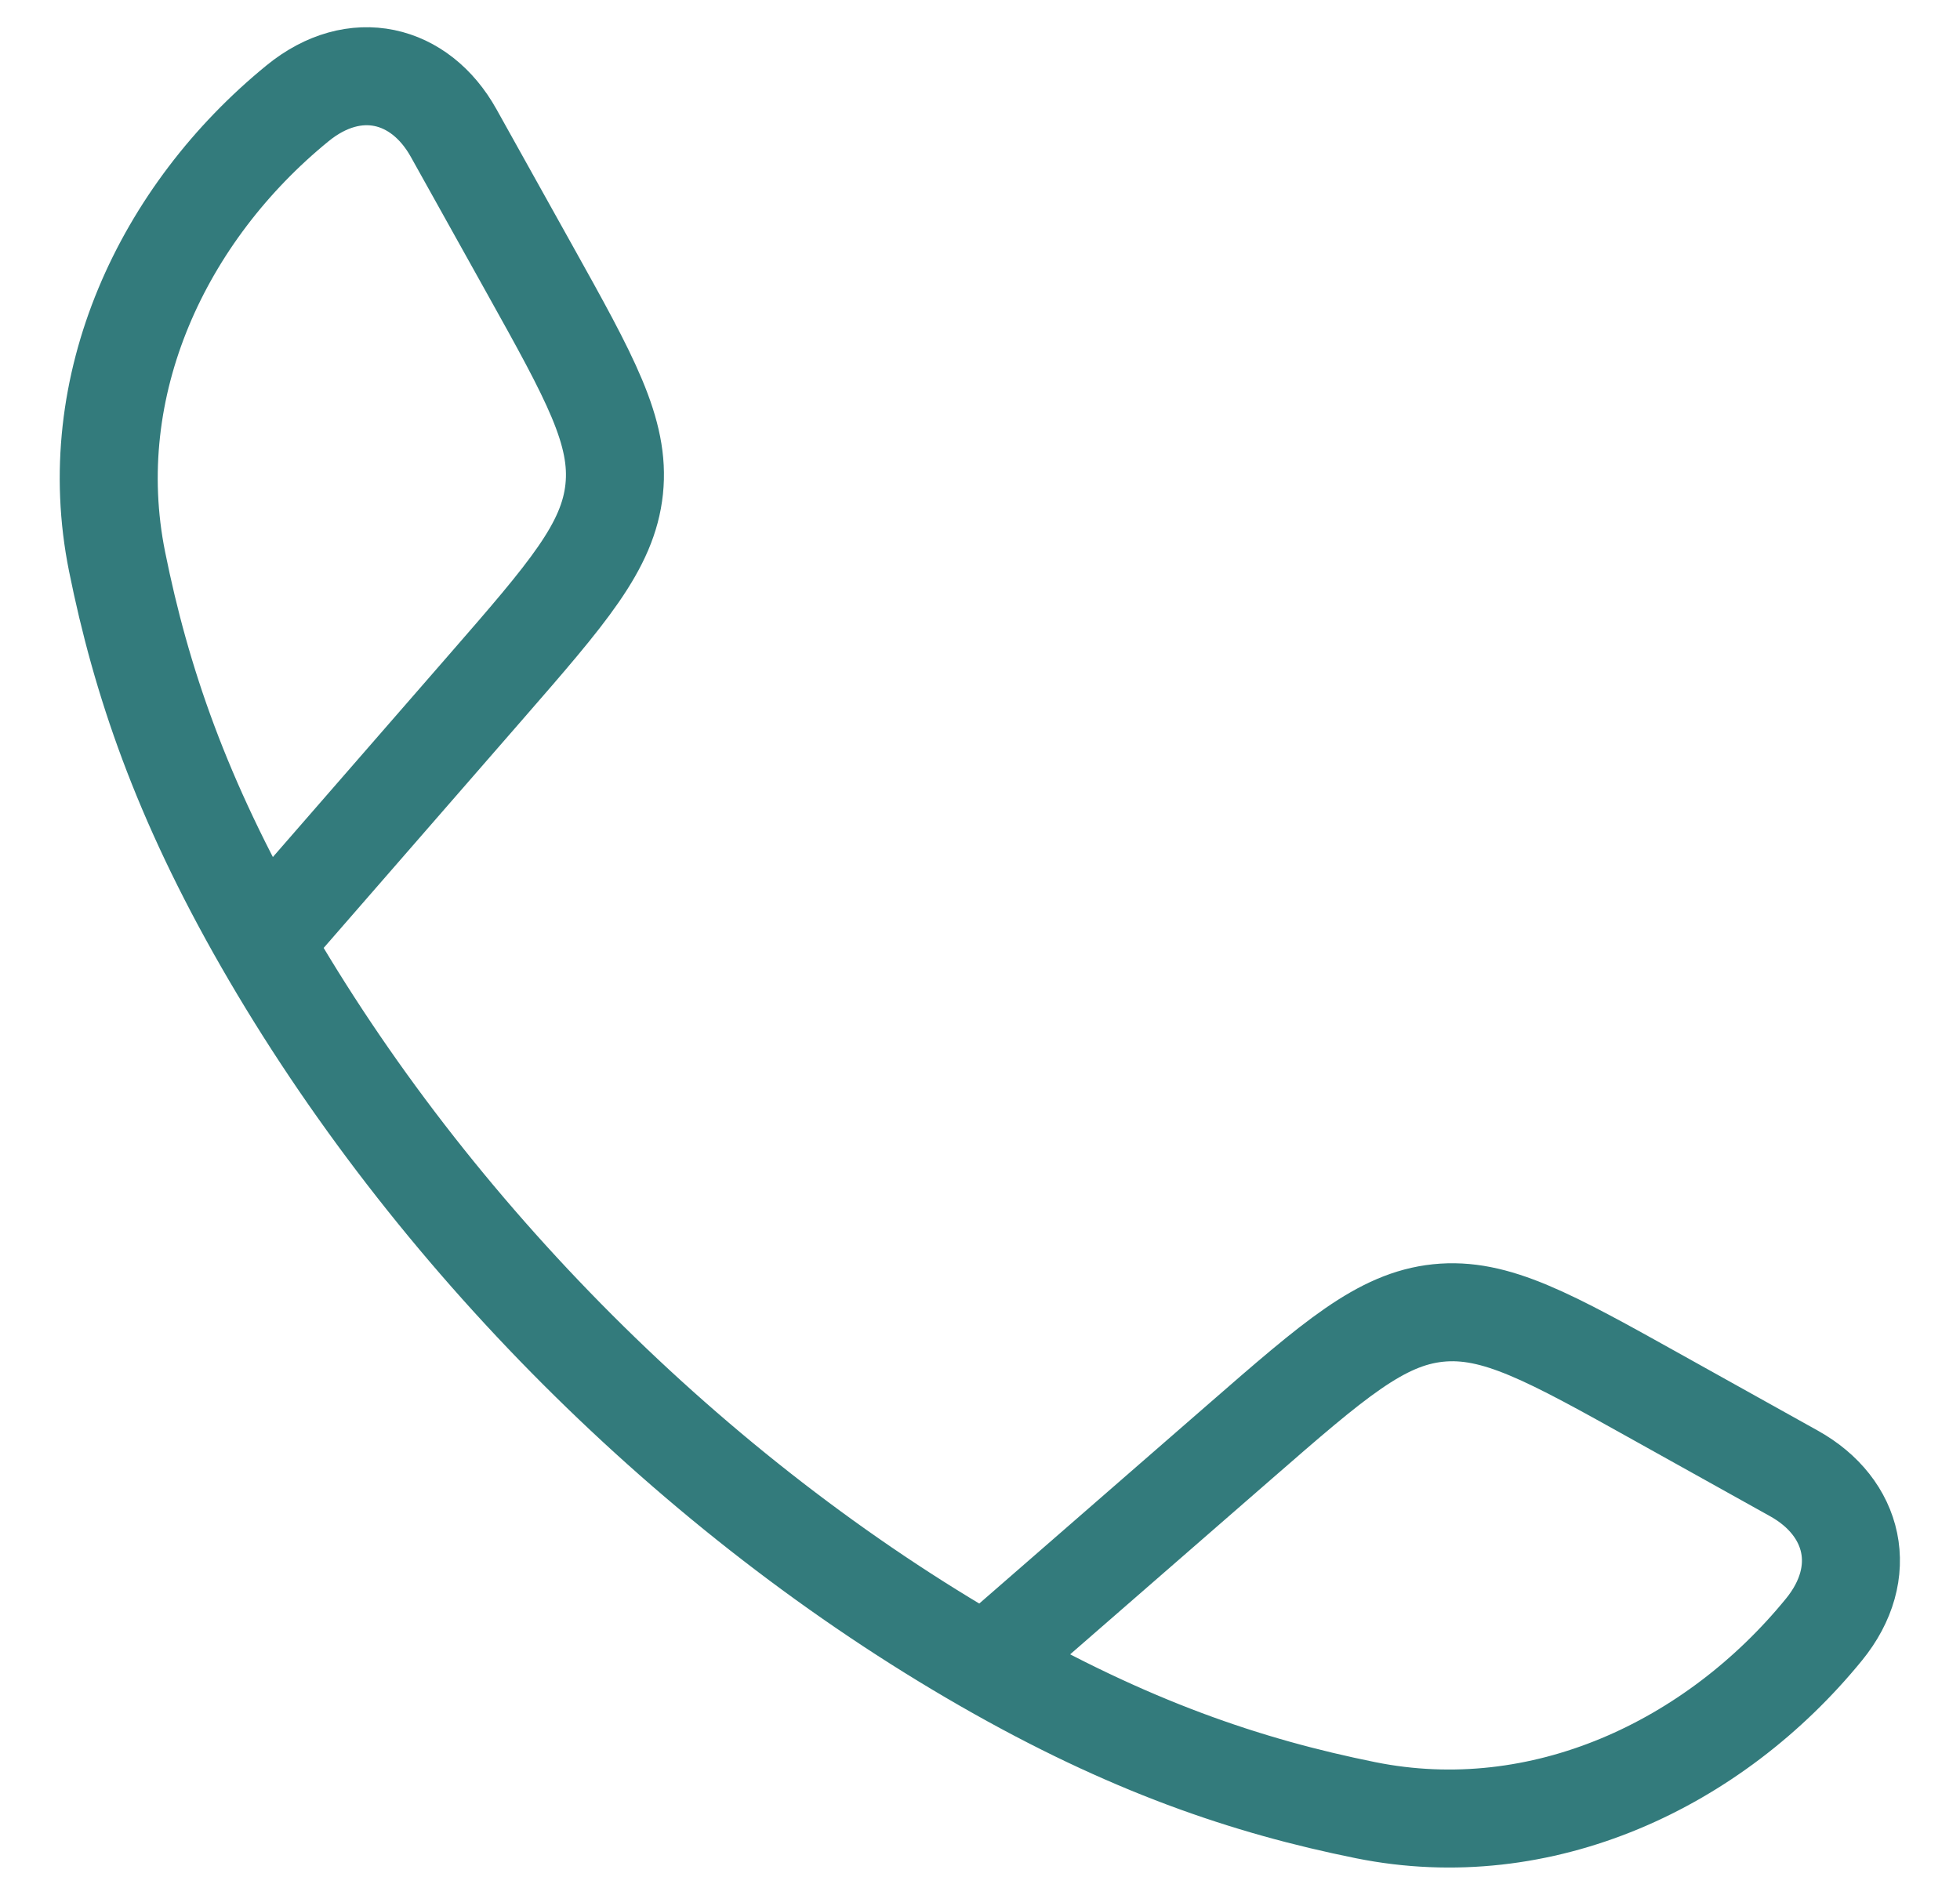 <svg width="30" height="29" viewBox="0 0 30 29" fill="none" xmlns="http://www.w3.org/2000/svg">
<path d="M4.034 14.423C2.77 12.219 2.16 10.419 1.792 8.595C1.248 5.897 2.493 3.261 4.557 1.579C5.429 0.869 6.428 1.111 6.944 2.037L8.108 4.125C9.031 5.781 9.493 6.609 9.401 7.486C9.309 8.364 8.687 9.079 7.443 10.508L4.034 14.423ZM4.034 14.423C6.593 18.884 10.608 22.902 15.074 25.463M15.074 25.463C17.278 26.727 19.078 27.338 20.902 27.706C23.601 28.25 26.236 27.004 27.918 24.941C28.629 24.069 28.386 23.069 27.461 22.553L25.372 21.389C23.717 20.466 22.889 20.005 22.011 20.096C21.134 20.188 20.419 20.81 18.989 22.055L15.074 25.463Z" stroke="#337B7C" stroke-width="1.5" stroke-linejoin="round"/>
</svg>
